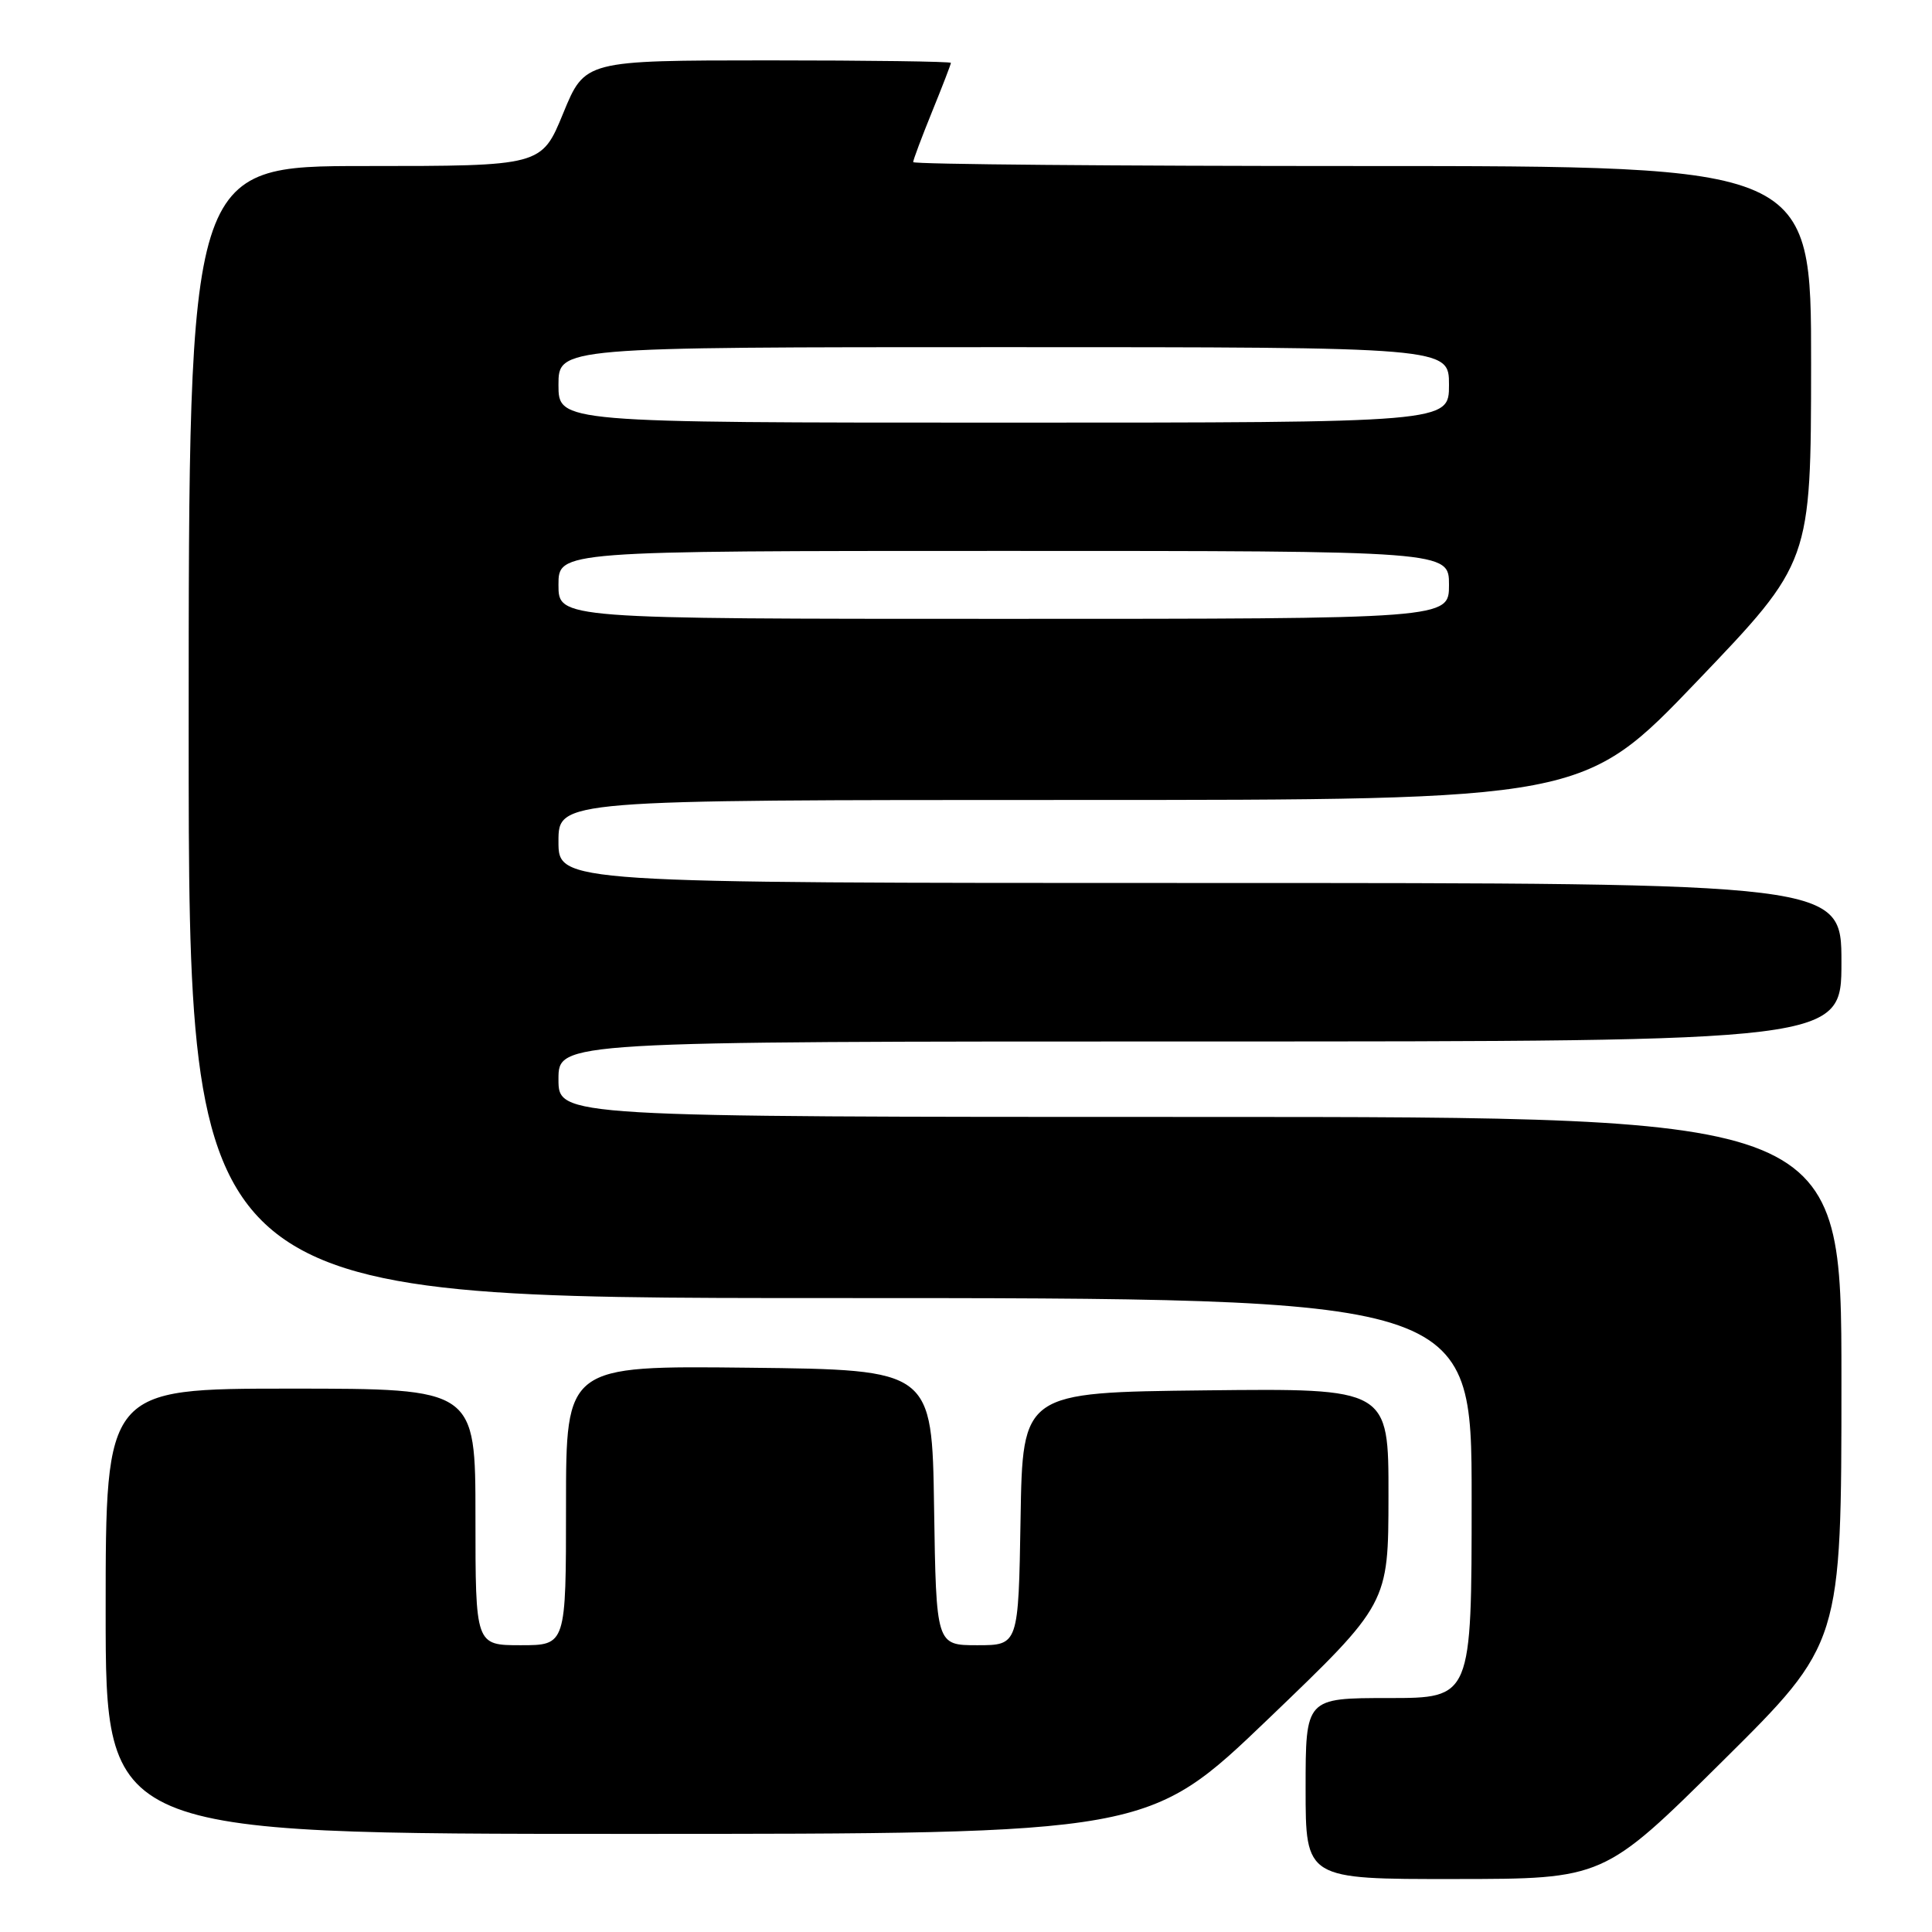 <?xml version="1.0" encoding="UTF-8" standalone="no"?>
<!DOCTYPE svg PUBLIC "-//W3C//DTD SVG 1.1//EN" "http://www.w3.org/Graphics/SVG/1.1/DTD/svg11.dtd" >
<svg xmlns="http://www.w3.org/2000/svg" xmlns:xlink="http://www.w3.org/1999/xlink" version="1.1" viewBox="0 0 256 256">
 <g >
 <path fill="currentColor"
d=" M 228.25 233.36 C 244.00 217.75 244.00 217.75 244.00 182.87 C 244.00 148.00 244.00 148.00 159.00 148.00 C 74.00 148.00 74.00 148.00 74.00 143.00 C 74.00 138.00 74.00 138.00 159.00 138.00 C 244.00 138.00 244.00 138.00 244.00 127.50 C 244.00 117.00 244.00 117.00 159.00 117.00 C 74.00 117.00 74.00 117.00 74.00 111.50 C 74.00 106.00 74.00 106.00 141.91 106.00 C 209.82 106.00 209.82 106.00 224.89 90.25 C 239.96 74.50 239.96 74.50 239.98 48.25 C 240.00 22.00 240.00 22.00 180.50 22.00 C 147.77 22.00 121.00 21.77 121.00 21.48 C 121.00 21.19 122.13 18.19 123.50 14.81 C 124.88 11.42 126.00 8.51 126.00 8.33 C 126.00 8.15 115.09 8.00 101.75 8.00 C 77.50 8.01 77.50 8.01 74.63 15.00 C 71.76 22.00 71.76 22.00 48.38 22.00 C 25.00 22.00 25.00 22.00 25.00 97.00 C 25.00 172.00 25.00 172.00 110.00 172.00 C 195.00 172.00 195.00 172.00 195.00 198.50 C 195.00 225.00 195.00 225.00 184.00 225.00 C 173.00 225.00 173.00 225.00 173.00 237.00 C 173.00 249.00 173.00 249.00 192.75 248.98 C 212.50 248.97 212.50 248.97 228.25 233.36 Z  M 168.07 227.75 C 183.97 212.50 183.97 212.50 183.98 198.23 C 184.00 183.96 184.00 183.96 159.75 184.23 C 135.50 184.50 135.50 184.50 135.23 201.25 C 134.95 218.00 134.95 218.00 129.50 218.00 C 124.05 218.00 124.05 218.00 123.77 199.75 C 123.50 181.50 123.50 181.50 99.25 181.23 C 75.00 180.96 75.00 180.96 75.00 199.48 C 75.00 218.00 75.00 218.00 69.00 218.00 C 63.00 218.00 63.00 218.00 63.00 201.00 C 63.00 184.00 63.00 184.00 38.50 184.00 C 14.00 184.00 14.00 184.00 14.00 213.50 C 14.00 243.00 14.00 243.00 83.08 243.00 C 152.16 243.00 152.16 243.00 168.07 227.75 Z  M 74.00 77.50 C 74.00 73.00 74.00 73.00 133.00 73.00 C 192.00 73.00 192.00 73.00 192.00 77.50 C 192.00 82.00 192.00 82.00 133.00 82.00 C 74.00 82.00 74.00 82.00 74.00 77.50 Z  M 74.00 51.00 C 74.00 46.00 74.00 46.00 133.00 46.00 C 192.00 46.00 192.00 46.00 192.00 51.00 C 192.00 56.00 192.00 56.00 133.00 56.00 C 74.00 56.00 74.00 56.00 74.00 51.00 Z "/>
</g>
</svg>